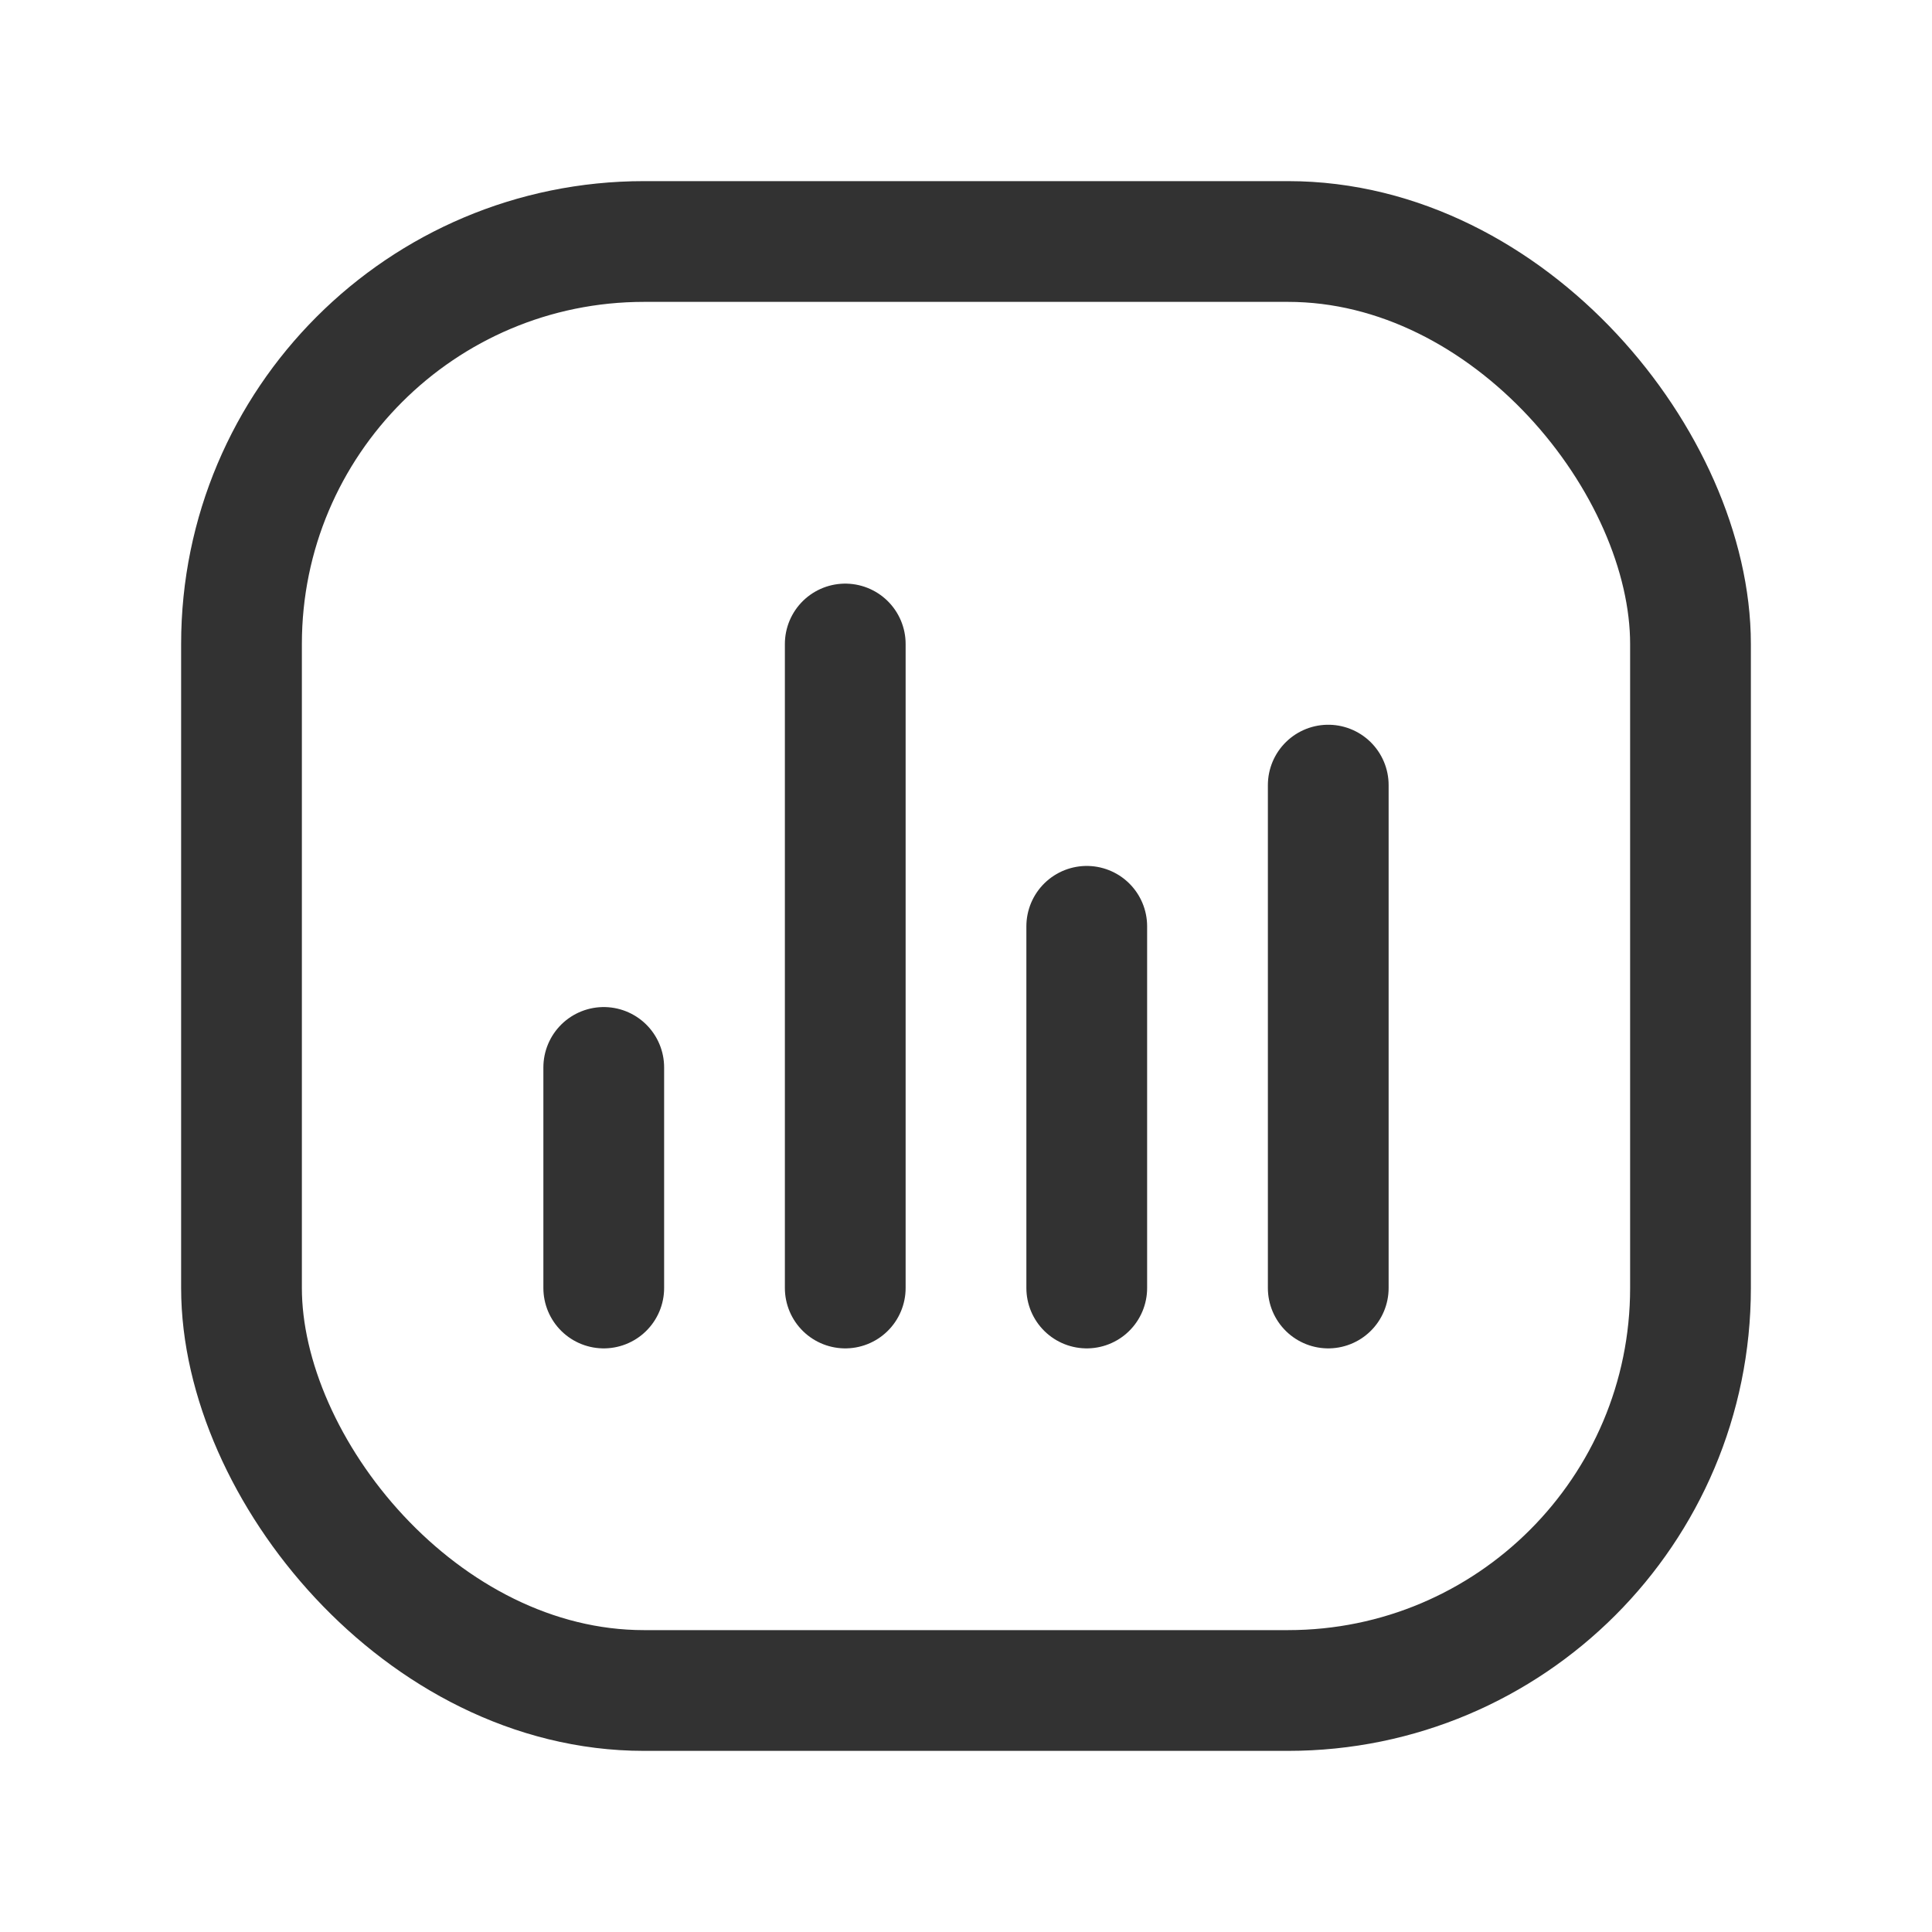 <svg id="Layer_3" data-name="Layer 3" xmlns="http://www.w3.org/2000/svg" viewBox="0 0 24 24"><title>chart-square</title><line x1="13.5" y1="11.507" x2="13.5" y2="16" fill="none" stroke="#323232" stroke-linecap="round" stroke-linejoin="round" stroke-width="1.5"/><line x1="10.5" y1="8" x2="10.5" y2="16" fill="none" stroke="#323232" stroke-linecap="round" stroke-linejoin="round" stroke-width="1.5"/><line x1="7.5" y1="13.26" x2="7.5" y2="16" fill="none" stroke="#323232" stroke-linecap="round" stroke-linejoin="round" stroke-width="1.5"/><line x1="16.5" y1="9.753" x2="16.5" y2="16" fill="none" stroke="#323232" stroke-linecap="round" stroke-linejoin="round" stroke-width="1.5"/><rect x="3" y="3" width="18" height="18" rx="5" stroke-width="1.5" stroke="#323232" stroke-linecap="round" stroke-linejoin="round" fill="none"/><path d="M0,0H24V24H0Z" fill="none"/></svg>